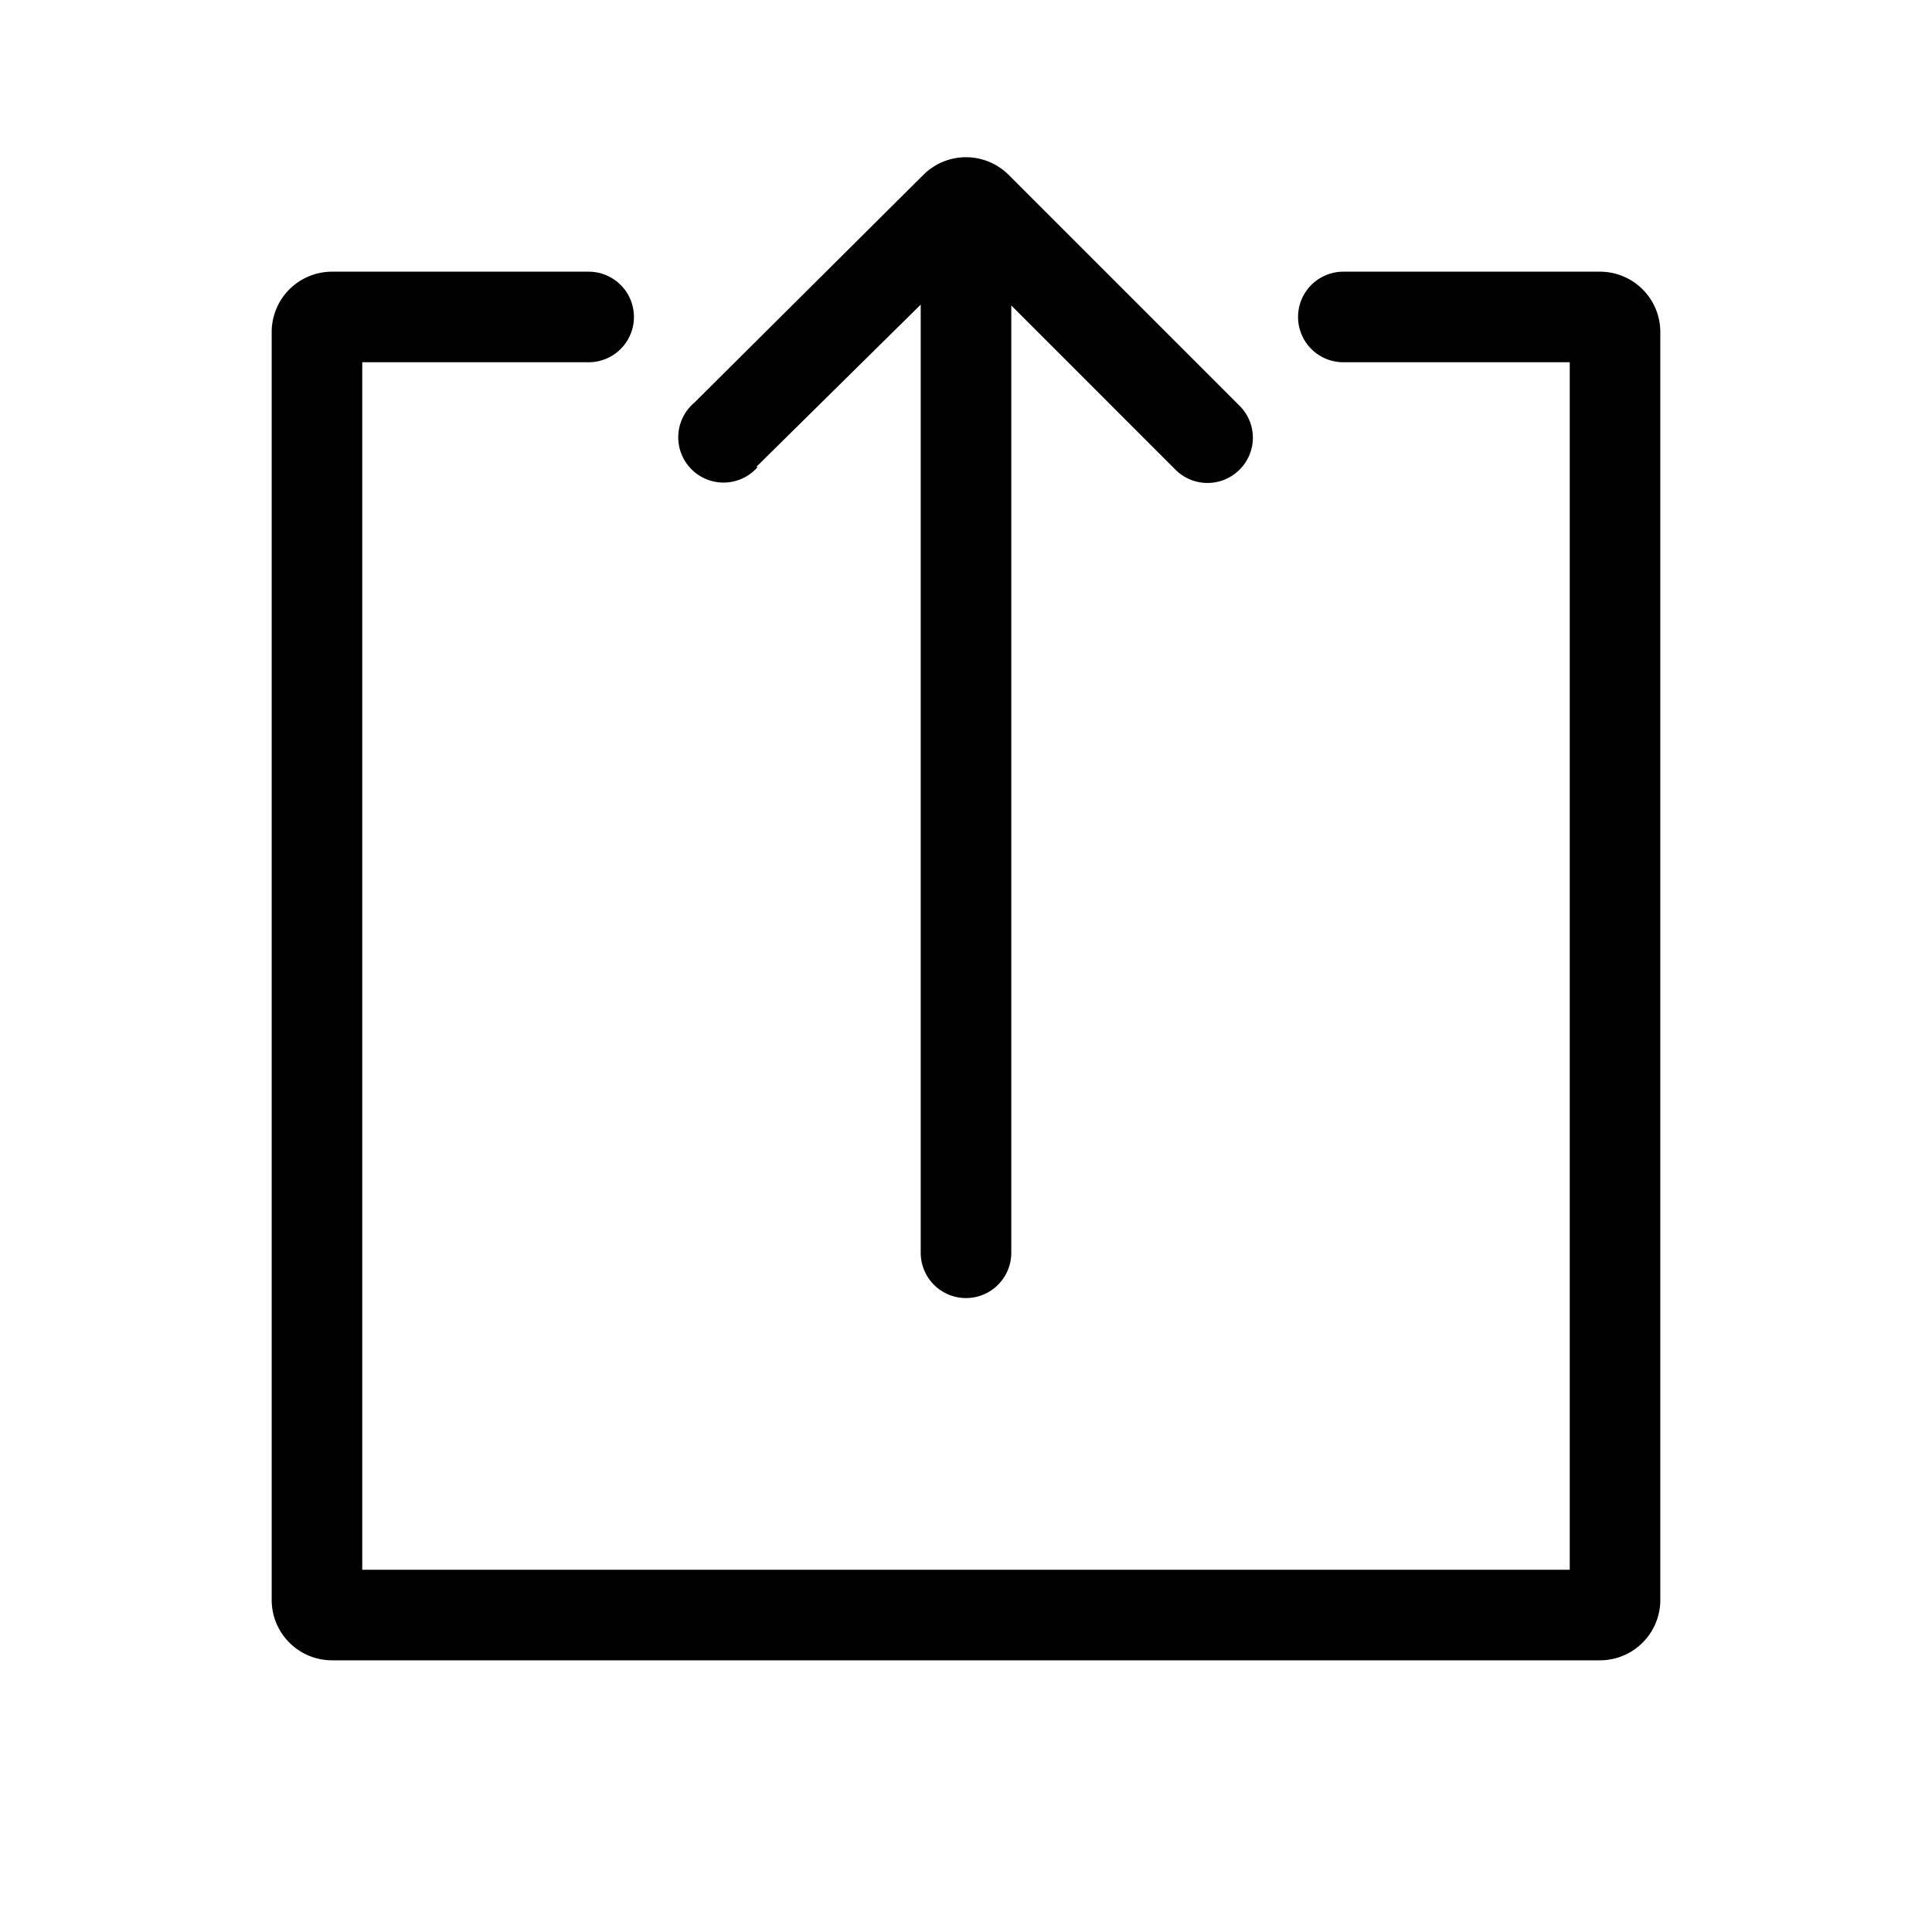 <svg xmlns="http://www.w3.org/2000/svg" viewBox="0 0 64 64"><path d="M53 9h-8.5a1.5 1.5 0 000 3H52v40H12V12h7.5a1.5 1.5 0 000-3H11a2 2 0 00-2 2v42a2 2 0 002 2h42a2 2 0 002-2V11a2 2 0 00-2-2z"/><path d="M25.05 15.47l5.45-5.38V41.5a1.5 1.5 0 003 0V10.12l5.44 5.44a1.5 1.5 0 002.12 0 1.49 1.49 0 000-2.12l-7.65-7.65a2 2 0 00-2.82 0L23 13.34a1.5 1.5 0 102.1 2.13z"/></svg>